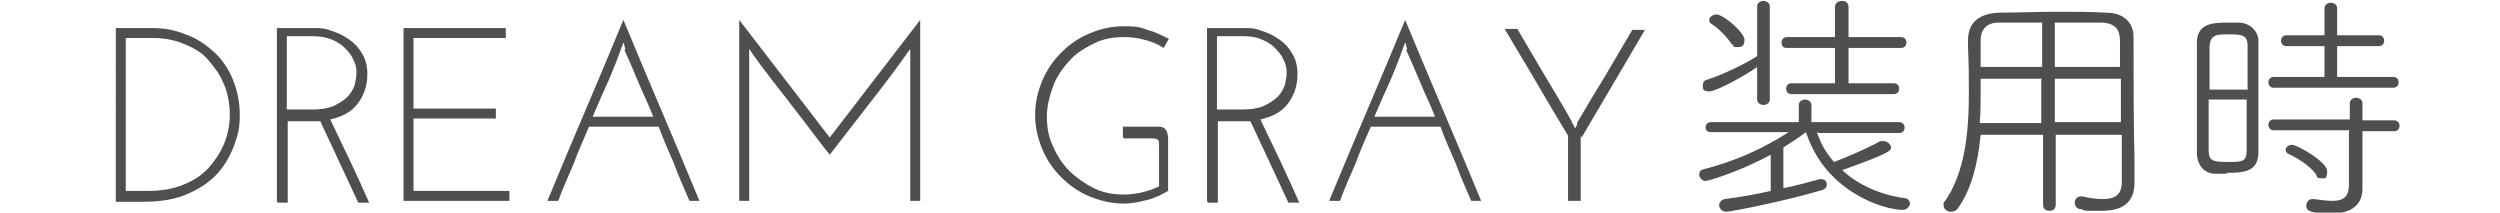 <?xml version="1.0" encoding="UTF-8"?>
<svg xmlns="http://www.w3.org/2000/svg" version="1.1" viewBox="0 0 276.3 23.5">
  <defs>
    <style>
      .cls-1 {
        fill: #504f4f;
      }
    </style>
  </defs>
  <!-- Generator: Adobe Illustrator 28.7.1, SVG Export Plug-In . SVG Version: 1.2.0 Build 142)  -->
  <g>
    <g id="_レイヤー_1" data-name="レイヤー_1">
      <g id="_レイヤー_2">
        <g id="spec">
          <g>
            <path class="cls-1" d="M200.8,14.6c.4,1.2,1,2.3,1.9,3.3,1.1-.4,3.9-1.6,5.1-2.3.1,0,.2,0,.4,0,.4,0,.8.4.8.7s0,.6-5.4,2.5c1.6,1.5,4,2.7,6.9,3.1.4,0,.6.4.6.6s-.3.7-.8.7c-2.1,0-8.6-2-10.7-8.6-.8.6-1.7,1.2-2.5,1.7v4.5c1.5-.3,2.9-.7,4-1,0,0,.1,0,.2,0,.4,0,.6.3.6.6s-.2.5-.5.6c-4,1.2-10.1,2.4-10.6,2.4s-.8-.4-.8-.7.2-.6.6-.7c1.6-.2,3.4-.5,5.1-.9v-4c-3.1,1.7-6.8,2.9-7.2,2.9s-.7-.4-.7-.7.1-.5.5-.6c3.5-.9,6.4-2.2,9.4-4.1h-8.6c-.4,0-.6-.2-.6-.5s.2-.6.6-.6h9.7s0-1.9,0-1.9c0-.4.4-.6.7-.6s.7.2.7.6v1.9s9.7,0,9.7,0c.4,0,.6.3.6.6s-.2.6-.6.6h-8.9c0,0,0,0,0,0ZM194.2,7.4c-1.4,1-4.5,2.7-5.3,2.7s-.7-.4-.7-.7.1-.5.5-.6c1.8-.6,4.1-1.7,5.5-2.6V.7c0-.4.4-.6.7-.6s.7.2.7.6v10.3c0,.4-.4.6-.7.6s-.7-.2-.7-.6v-3.6h0ZM191.4,4.9c-.6-.9-1.4-1.7-2.3-2.3-.2-.1-.2-.3-.2-.4,0-.3.4-.6.8-.6.8,0,3.1,2,3.1,2.8s-.4.8-.8.8-.4,0-.5-.3h0ZM198,10.4c-.4,0-.6-.3-.6-.6s.2-.6.6-.6h4.8v-3.9h-5.3c-.5,0-.6-.3-.6-.6s.2-.6.6-.6h5.3s0-3.3,0-3.3c0-.5.4-.7.8-.7s.7.2.7.7v3.3h5.8c.4,0,.6.3.6.6s-.2.6-.6.6h-5.8s0,3.9,0,3.9h5c.4,0,.6.3.6.6s-.2.6-.6.6h-11.3Z"/>
            <path class="cls-1" d="M235.9,20.2h0c0,1.6-.7,3.1-3.6,3.1s-1.4,0-2.4-.2c-.4,0-.6-.4-.6-.7s.2-.7.7-.7h.1c.9.2,1.6.3,2.3.3,1.4,0,2.1-.5,2.1-1.9s0-3.2,0-5.2h-7.3v7.7c0,.5-.3.7-.7.7s-.7-.2-.7-.7v-7.7h-6.9c-.3,3.1-1,6-2.5,8.1-.2.3-.5.4-.8.4-.4,0-.8-.3-.8-.7s0-.3.1-.4c2.3-3.2,2.7-7.8,2.7-12.1s-.1-4-.1-5.7h0c0-2,1.2-3,3.4-3.1,2.1,0,4.2-.1,6.4-.1s3.6,0,5.5.1c1.8,0,3,1,3,2.7,0,3.9,0,10.2.1,13.2v2.9s0,0,0,0ZM225.7,8.7h-6.8c0,.5,0,1,0,1.6,0,1.1,0,2.2-.1,3.3h6.8v-4.8ZM225.7,2.5c-1.6,0-3.2,0-4.8,0-1.3,0-2,.7-2,2s0,1.8,0,2.9h6.8V2.5ZM234.3,7.4c0-1.1,0-2.1,0-2.9,0-1.2-.5-1.9-1.9-2-1.8,0-3.5,0-5.3,0v4.9h7.3,0ZM227.1,8.7v4.8h7.3c0-1.6,0-3.3,0-4.8h-7.3Z"/>
            <path class="cls-1" d="M246.1,19.2c-.4,0-.9,0-1.3,0-1.2,0-2-1-2-2.3,0-1.7,0-4,0-6.2s0-4.4,0-6c0-2.2,2-2.2,3.4-2.2s.9,0,1.2,0c1.3,0,2.2,1,2.2,2,0,1.6,0,3.6,0,5.7s0,4.8,0,6.6c0,2.2-1.6,2.3-3.5,2.3h0ZM248.4,9.8c0-1.8,0-3.6,0-4.8,0-1.2-.8-1.2-2.1-1.2s-2,0-2.1,1.3c0,1.1,0,2.9,0,4.8h4.3,0ZM244.1,11c0,2.2,0,4.3,0,5.6,0,1.2.5,1.3,2.1,1.3s2.1,0,2.1-1.3c0-1.5,0-3.5,0-5.6h-4.3,0s0,0,0,0ZM251.3,9.7c-.4,0-.6-.3-.6-.6s.2-.6.6-.6h5.6s0-3.4,0-3.4h-4.2c-.4,0-.6-.3-.6-.6s.2-.6.6-.6h4.2s0-3,0-3c0-.4.4-.6.7-.6s.7.2.7.6v3h4.6c.4,0,.6.3.6.6s-.2.6-.6.6h-4.6s0,3.4,0,3.4h6.2c.4,0,.6.3.6.6s-.2.6-.6.6h-13.2ZM259.7,14.4h-8.4c-.4,0-.6-.3-.6-.6s.2-.6.6-.6h8.4s0-1.8,0-1.8c0-.4.4-.6.7-.6s.7.2.7.6v1.9s3.5,0,3.5,0c.4,0,.6.3.6.6s-.2.6-.6.6h-3.5s0,3.4,0,3.4v2.7c0,0,0,.2,0,.2,0,1.3-.6,2.8-3.5,2.8s-2.7-.6-2.7-.9.2-.7.7-.7h.1c.8.1,1.5.2,2.1.2,1.1,0,1.8-.4,1.8-1.7v-6s0,0,0,0ZM256,19.3c-.8-1.1-2.4-2-3.1-2.3-.2-.1-.3-.3-.3-.4,0-.3.3-.6.7-.6.6,0,3.9,1.9,3.9,2.9s-.3.8-.7.8-.4-.1-.5-.3h0Z"/>
          </g>
        </g>
        <g>
          <path class="cls-1" d="M12.8,3.1h4c1.3,0,2.5.2,3.7.7,1.2.4,2.2,1.1,3.1,1.9.9.8,1.6,1.8,2.1,3,.5,1.2.8,2.5.8,4s-.2,2.2-.6,3.3c-.4,1.1-1,2.2-1.8,3.1-.8.9-1.9,1.7-3.3,2.3-1.3.6-3,.9-4.9.9h-3.1V3.1ZM13.9,4.2v16.9h2.4c1.5,0,2.8-.2,4-.7s2.1-1.1,2.8-1.9c.7-.8,1.3-1.7,1.7-2.7.4-1,.6-2.1.6-3.1s-.2-2.5-.7-3.5c-.4-1-1.1-1.9-1.8-2.7s-1.7-1.3-2.7-1.7c-1-.4-2.1-.6-3.3-.6h-2.9Z"/>
          <path class="cls-1" d="M30.6,22.2V3.1h4.1c.6,0,1.2,0,1.9.3.7.2,1.3.5,1.9.9.6.4,1.1.9,1.5,1.6.4.6.6,1.4.6,2.3,0,1.3-.4,2.4-1.1,3.3-.7.9-1.7,1.4-3,1.7.7,1.5,1.5,3.1,2.2,4.6.7,1.5,1.4,3,2.1,4.6h-1.2c-.7-1.5-1.4-3-2.1-4.5s-1.4-3-2.1-4.5c-.2,0-.3,0-.5,0-.2,0-.3,0-.5,0h-2.6v9h-1.1ZM31.7,12.1h2.8c.9,0,1.7-.1,2.4-.4.6-.3,1.1-.6,1.5-1,.4-.4.6-.8.8-1.3.1-.5.2-.9.2-1.4s-.1-1-.4-1.5c-.2-.5-.6-.9-1-1.3-.4-.4-1-.7-1.5-.9-.6-.2-1.2-.3-1.9-.3h-2.9v7.9Z"/>
          <path class="cls-1" d="M44.6,22.2V3.1h11.3v1.1h-10.2v7.8h9.1v1.1h-9.1v8h10.6v1.1h-11.7Z"/>
          <path class="cls-1" d="M77.3,22.2h-1.1c-.6-1.4-1.2-2.7-1.7-4.1-.6-1.4-1.2-2.7-1.7-4.1h-7.7c-.6,1.4-1.2,2.7-1.7,4.1-.6,1.4-1.2,2.7-1.7,4.1h-1.2c1.4-3.4,2.8-6.7,4.2-10,1.4-3.3,2.8-6.6,4.2-10,1.4,3.4,2.8,6.7,4.2,10,1.4,3.3,2.8,6.6,4.2,10ZM69.1,5.5c0-.1,0-.3-.1-.4,0-.1,0-.3-.1-.4-.5,1.4-1,2.7-1.6,4.1-.6,1.3-1.2,2.7-1.8,4.1h6.7c-.5-1.3-1.1-2.5-1.6-3.7-.5-1.2-1-2.4-1.6-3.7Z"/>
          <path class="cls-1" d="M81.7,2.2c1.7,2.2,3.3,4.3,5,6.5,1.7,2.2,3.3,4.3,5,6.5,1.7-2.2,3.3-4.3,5-6.5,1.7-2.2,3.3-4.3,5-6.5v20h-1.1V6.5c0-.2,0-.4,0-.5,0-.2,0-.4,0-.6-1.4,2-2.9,4-4.4,5.9-1.5,1.9-3,3.9-4.5,5.8-1.3-1.6-2.5-3.3-3.7-4.8-1.2-1.6-2.5-3.2-3.7-4.8l-1.1-1.5c0,0-.1-.2-.2-.3,0,0-.1-.2-.2-.3,0,.2,0,.4,0,.6,0,.2,0,.4,0,.5v15.7h-1.1V2.2Z"/>
          <path class="cls-1" d="M124.1,15.1v-1.1h3.6c.5,0,.9,0,1.1.3.2.2.3.6.3,1.1v5.7c-.7.4-1.5.8-2.3,1-.8.2-1.7.4-2.6.4-1.3,0-2.6-.3-3.8-.8-1.2-.5-2.2-1.2-3.1-2.1-.9-.9-1.6-1.9-2.1-3.1-.5-1.2-.8-2.4-.8-3.8s.3-2.6.8-3.8c.5-1.2,1.2-2.2,2.1-3.1.9-.9,1.9-1.6,3.1-2.1,1.2-.5,2.4-.8,3.8-.8s1.8.1,2.6.4c.8.2,1.6.6,2.4,1-.1.1-.2.3-.3.5-.1.2-.2.3-.3.5-.6-.4-1.3-.7-2.1-.9-.7-.2-1.5-.3-2.3-.3-1.2,0-2.3.2-3.3.7-1,.5-2,1.1-2.7,1.9s-1.4,1.7-1.8,2.8c-.4,1.1-.7,2.2-.7,3.4s.2,2.3.7,3.3c.4,1,1.1,2,1.8,2.7s1.7,1.4,2.7,1.9c1,.5,2.1.7,3.3.7s2.7-.3,3.9-.9v-4.6c0-.2,0-.4-.1-.5,0-.1-.3-.2-.6-.2h-3.2Z"/>
          <path class="cls-1" d="M133.4,22.2V3.1h4.1c.6,0,1.2,0,1.9.3.7.2,1.3.5,1.9.9.6.4,1.1.9,1.5,1.6.4.6.6,1.4.6,2.3,0,1.3-.4,2.4-1.1,3.3-.7.9-1.7,1.4-3,1.7.7,1.5,1.5,3.1,2.2,4.6.7,1.5,1.4,3,2.1,4.6h-1.2c-.7-1.5-1.4-3-2.1-4.5-.7-1.5-1.4-3-2.1-4.5-.2,0-.3,0-.5,0-.2,0-.3,0-.5,0h-2.6v9h-1.1ZM134.5,12.1h2.8c.9,0,1.7-.1,2.4-.4.6-.3,1.1-.6,1.5-1,.4-.4.6-.8.8-1.3.1-.5.2-.9.2-1.4s-.1-1-.4-1.5c-.2-.5-.6-.9-1-1.3-.4-.4-1-.7-1.5-.9s-1.2-.3-1.9-.3h-2.9v7.9Z"/>
          <path class="cls-1" d="M163.7,22.2h-1.1c-.6-1.4-1.2-2.7-1.7-4.1-.6-1.4-1.2-2.7-1.7-4.1h-7.7c-.6,1.4-1.2,2.7-1.7,4.1-.6,1.4-1.2,2.7-1.7,4.1h-1.2c1.4-3.4,2.8-6.7,4.2-10,1.4-3.3,2.8-6.6,4.2-10,1.4,3.4,2.8,6.7,4.2,10,1.4,3.3,2.8,6.6,4.2,10ZM155.5,5.5c0-.1,0-.3-.1-.4,0-.1,0-.3-.1-.4-.5,1.4-1,2.7-1.6,4.1-.6,1.3-1.2,2.7-1.8,4.1h6.7c-.5-1.3-1.1-2.5-1.6-3.7-.5-1.2-1-2.4-1.6-3.7Z"/>
          <path class="cls-1" d="M174.7,15v7.2h-1.4v-7.2c-1.2-2-2.4-4-3.5-5.9s-2.4-4-3.5-5.9h1.4c1,1.7,2,3.4,3,5.1,1,1.7,2,3.3,3,5.1,0,.1.1.3.2.4,0,.1.1.2.2.4h0c0-.1.1-.2.2-.4,0-.1,0-.3.1-.4,1-1.7,2-3.4,3-5,1-1.7,2-3.4,3-5.1h1.4l-7,11.9Z"/>
        </g>
      </g>
    </g>
  </g>
</svg>